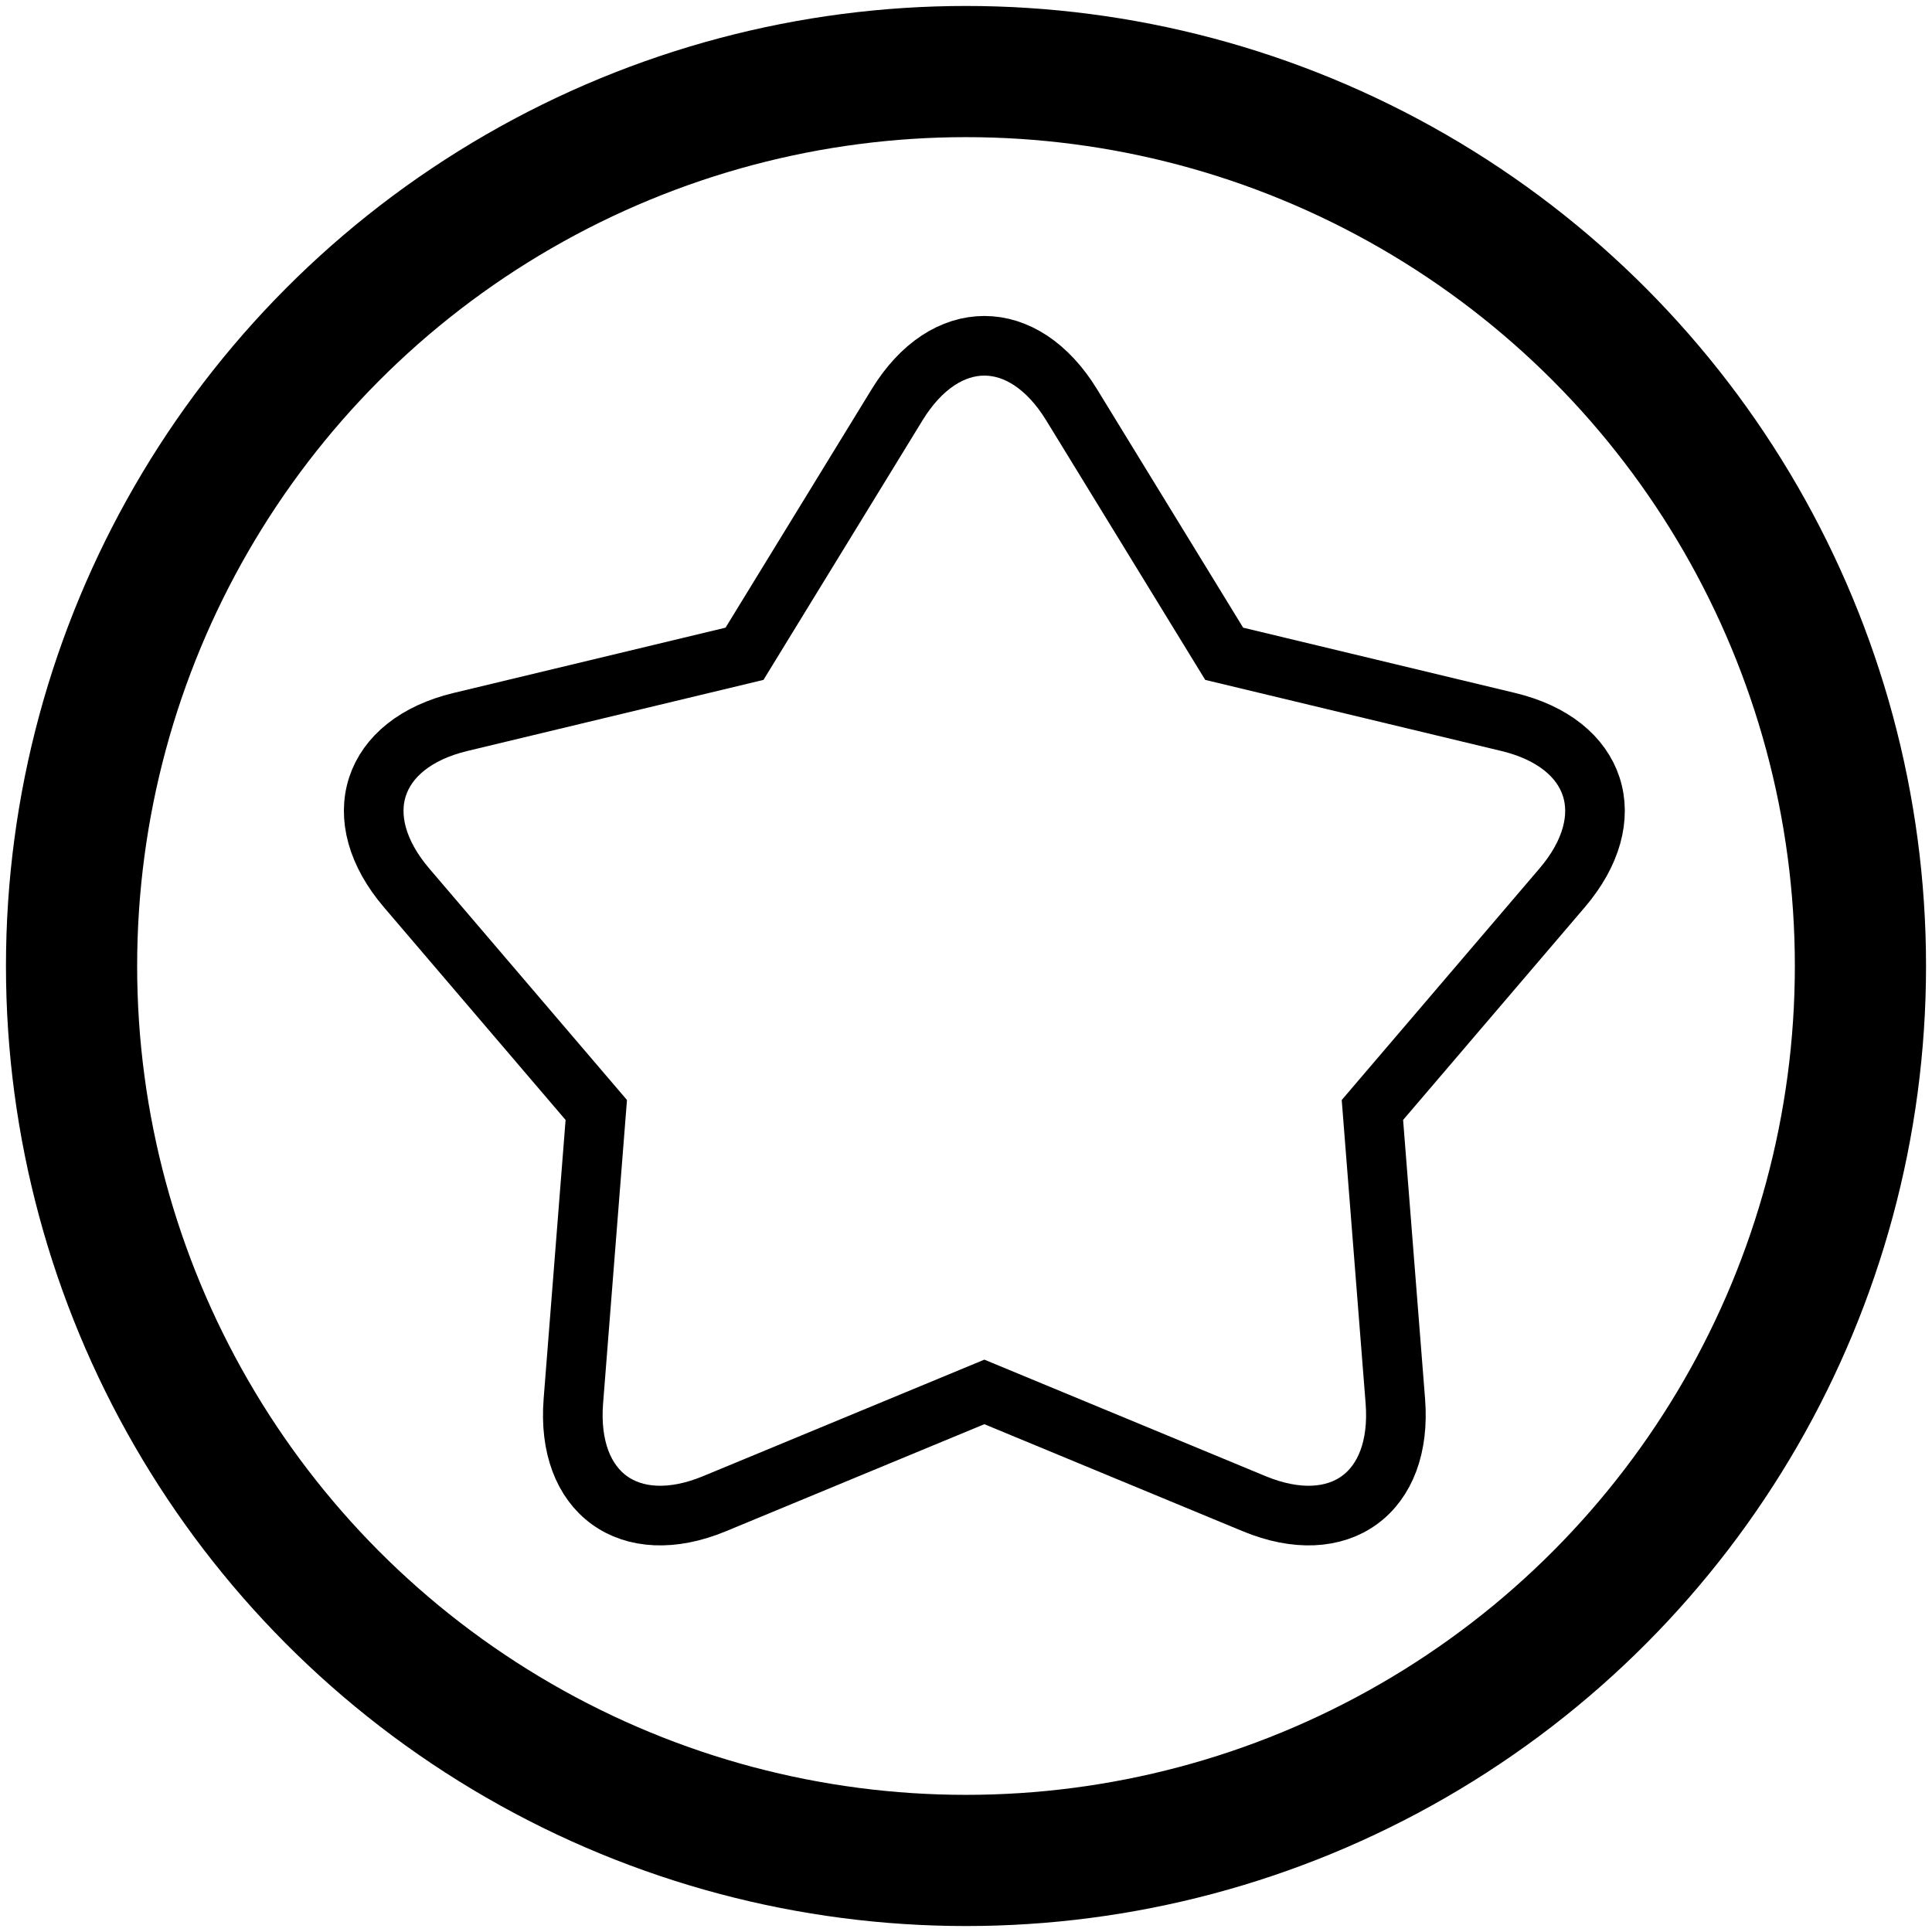 <?xml version="1.0" encoding="UTF-8"?>
<svg width="162px" height="162px" viewBox="0 0 162 162" version="1.1" xmlns="http://www.w3.org/2000/svg" xmlns:xlink="http://www.w3.org/1999/xlink">
    <!-- Generator: Sketch 41.2 (35397) - http://www.bohemiancoding.com/sketch -->
    <title>shape-3</title>
    <desc>Created with Sketch.</desc>
    <defs></defs>
    <g id="Icons" stroke="none" stroke-width="1" fill="none" fill-rule="evenodd">
        <g id="shape-3" transform="translate(6, 6)" stroke="#000000">
            <g id="Oval-5" stroke-width="11">
                <circle cx="75" cy="75" r="75"></circle>
            </g>
            <path d="M76.539,110.714 L53.917,120.085 C46.771,123.046 41.47,119.195 42.077,111.484 L43.999,87.073 L28.096,68.454 C23.072,62.572 25.097,56.341 32.618,54.536 L56.428,48.82 L69.222,27.942 C73.263,21.346 79.815,21.346 83.856,27.942 L96.649,48.82 L120.459,54.536 C127.981,56.341 130.006,62.572 124.982,68.454 L109.078,87.073 L111.001,111.484 C111.608,119.195 106.307,123.046 99.161,120.085 L76.539,110.714 Z" id="Star" stroke-width="5"></path>
        </g>
    </g>
</svg>